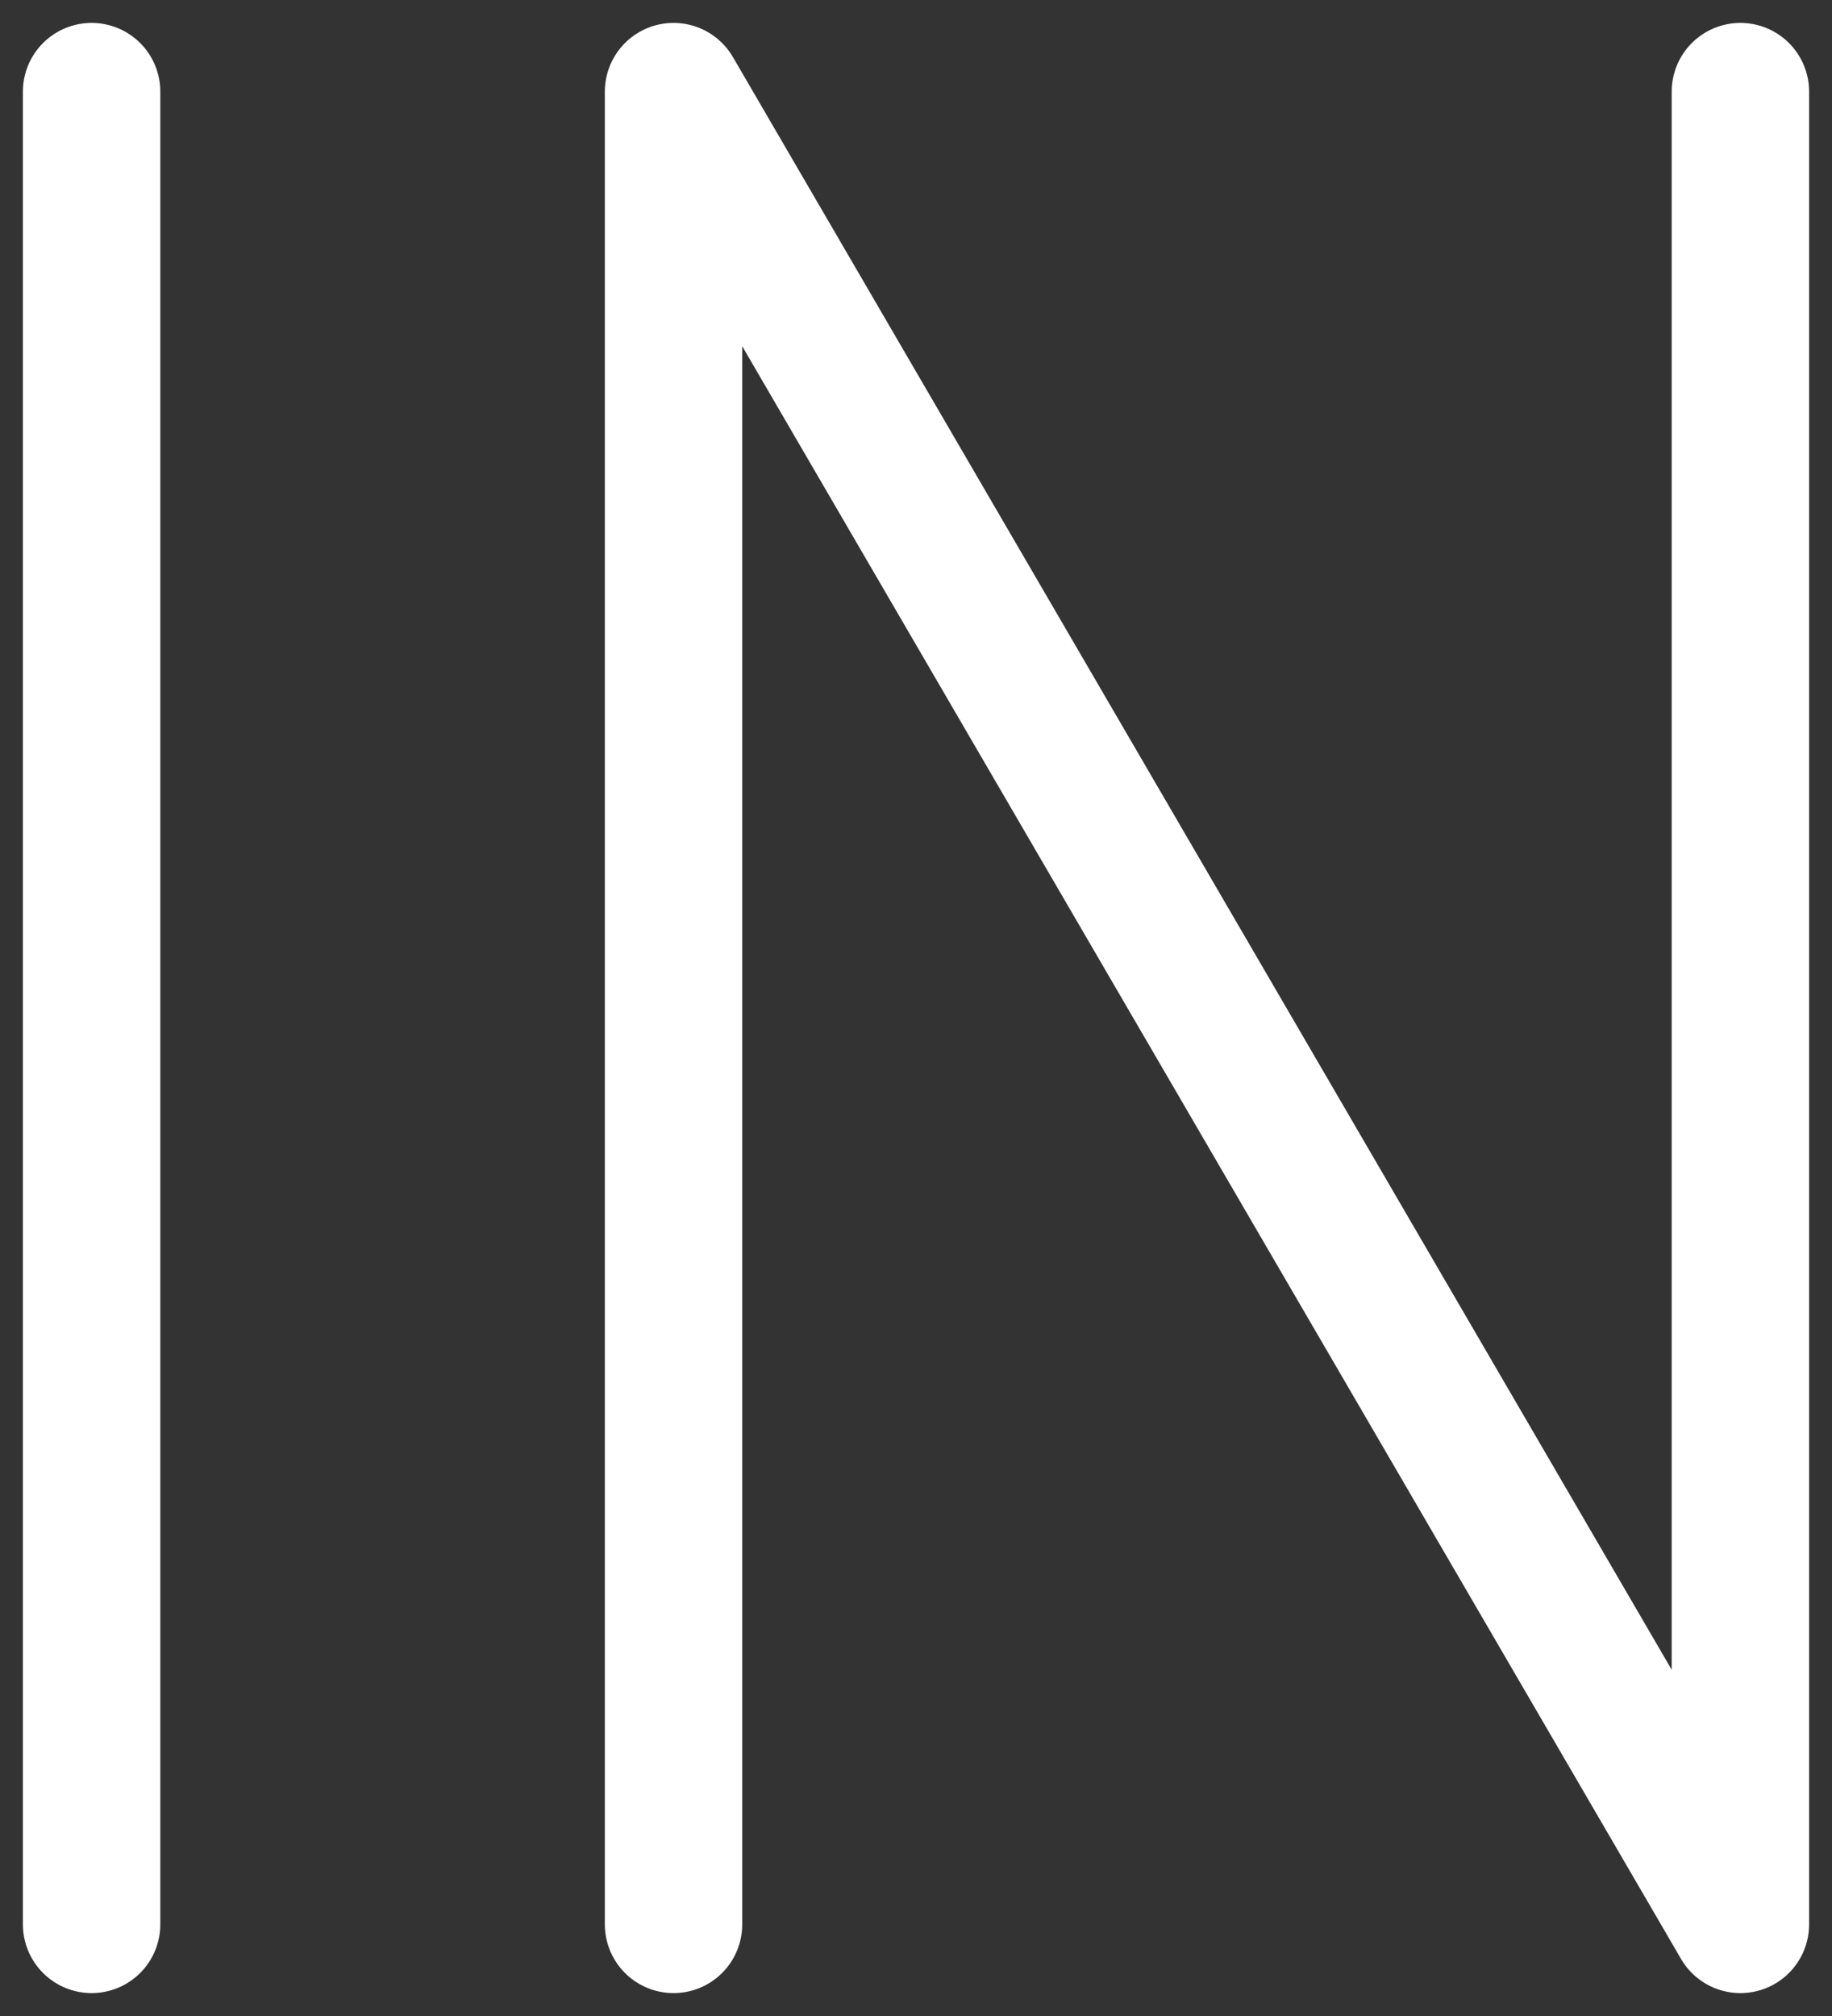 <svg width="20" height="22" viewBox="0 0 20 22" fill="none" xmlns="http://www.w3.org/2000/svg">
<rect x="0" y="0" width="20" height="22" fill="#333333" stroke="none"/>
<path d="M1 21V1M7.353 21V1L19 21V1" stroke="white" stroke-width="1.5" stroke-linecap="round" stroke-linejoin="round"/>
</svg>
